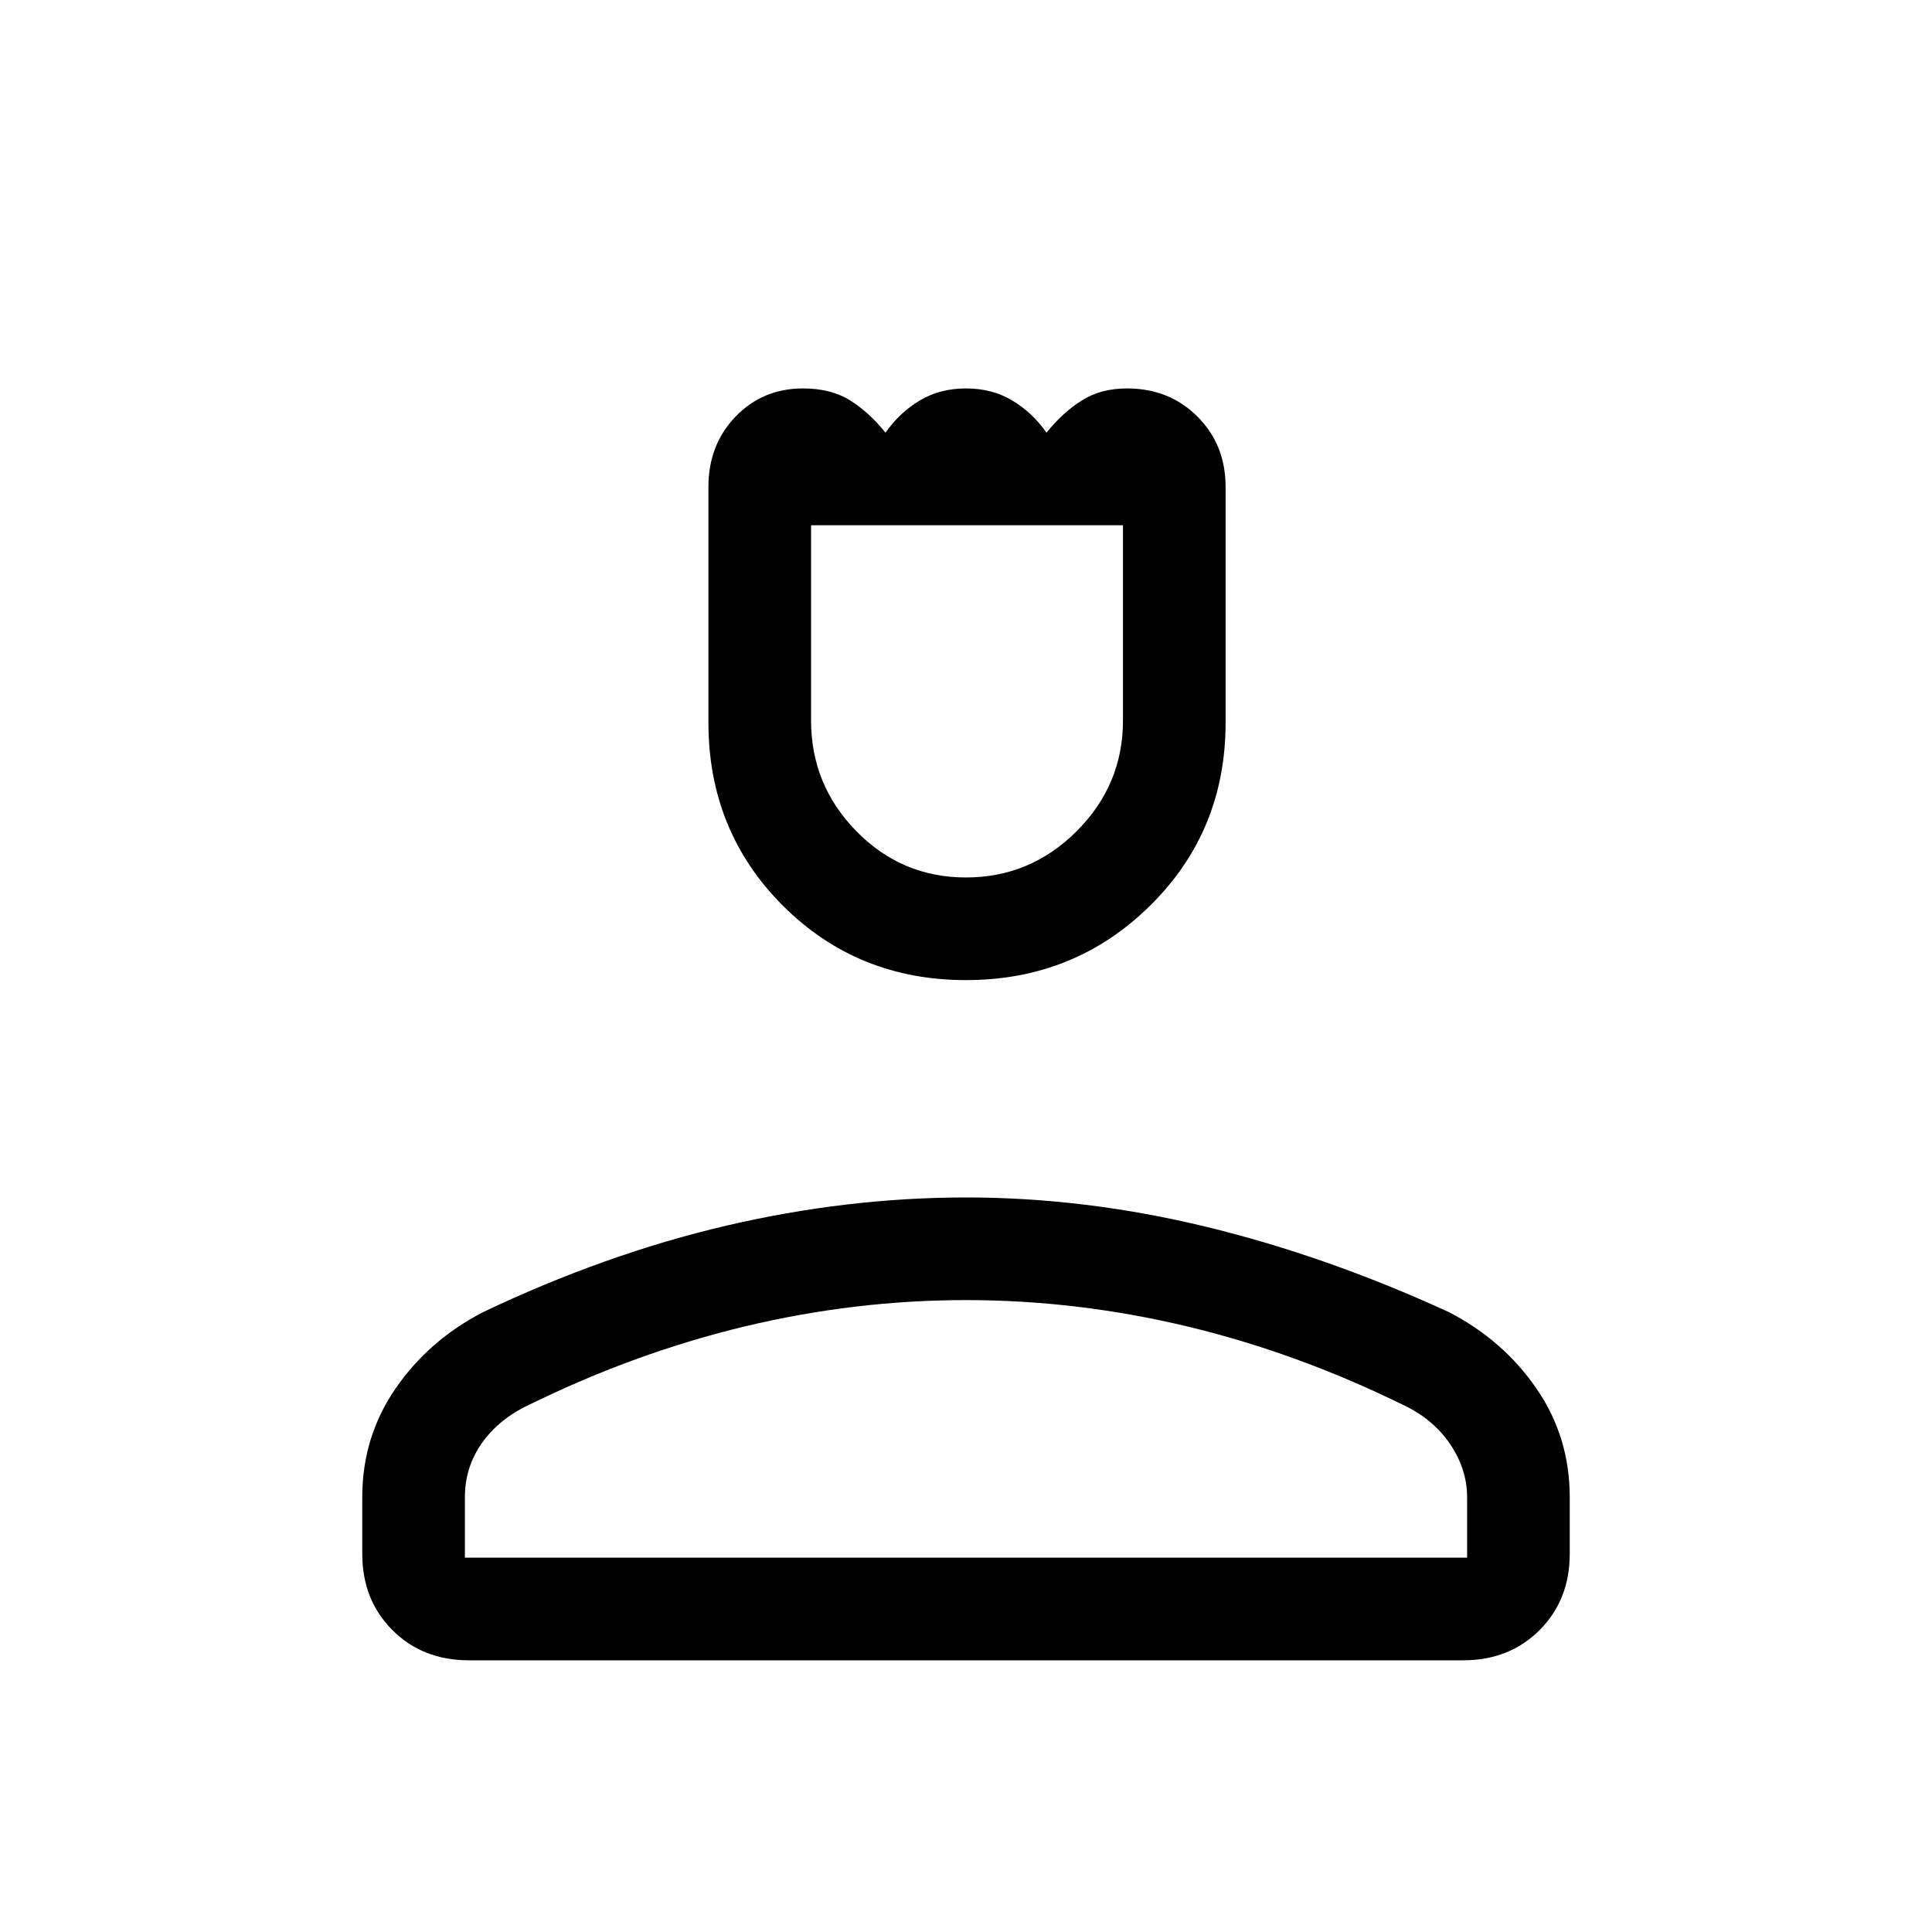 <svg xmlns="http://www.w3.org/2000/svg" height="40" width="40"><path d="M20 20.292q-2.25 0-3.792-1.542-1.541-1.542-1.541-3.792v-4.875q0-.875.562-1.458.563-.583 1.396-.583.583 0 .979.25t.729.666q.292-.416.709-.666.416-.25.958-.25t.958.25q.417.25.709.666.333-.416.729-.666.396-.25.937-.25.875 0 1.459.583.583.583.583 1.458v4.875q0 2.25-1.563 3.792Q22.25 20.292 20 20.292Zm0-2.125q1.333 0 2.292-.959.958-.958.958-2.291v-4.042h-6.458v4.042q0 1.333.937 2.291.938.959 2.271.959ZM9.708 34.375q-.958 0-1.583-.625T7.5 32.167V31q0-1.25.688-2.25.687-1 1.812-1.583 2.542-1.209 5.042-1.792T20 24.792q2.458 0 4.958.604T30 27.167q1.125.583 1.812 1.583.688 1 .688 2.25v1.167q0 .958-.625 1.583t-1.583.625Zm-.083-2.125h20.75V31q0-.583-.354-1.104-.354-.521-.979-.813-2.209-1.083-4.48-1.625-2.27-.541-4.562-.541-2.292 0-4.562.541-2.271.542-4.48 1.625-.625.292-.979.792T9.625 31Zm10.375 0Zm0-21.375Z"/></svg>